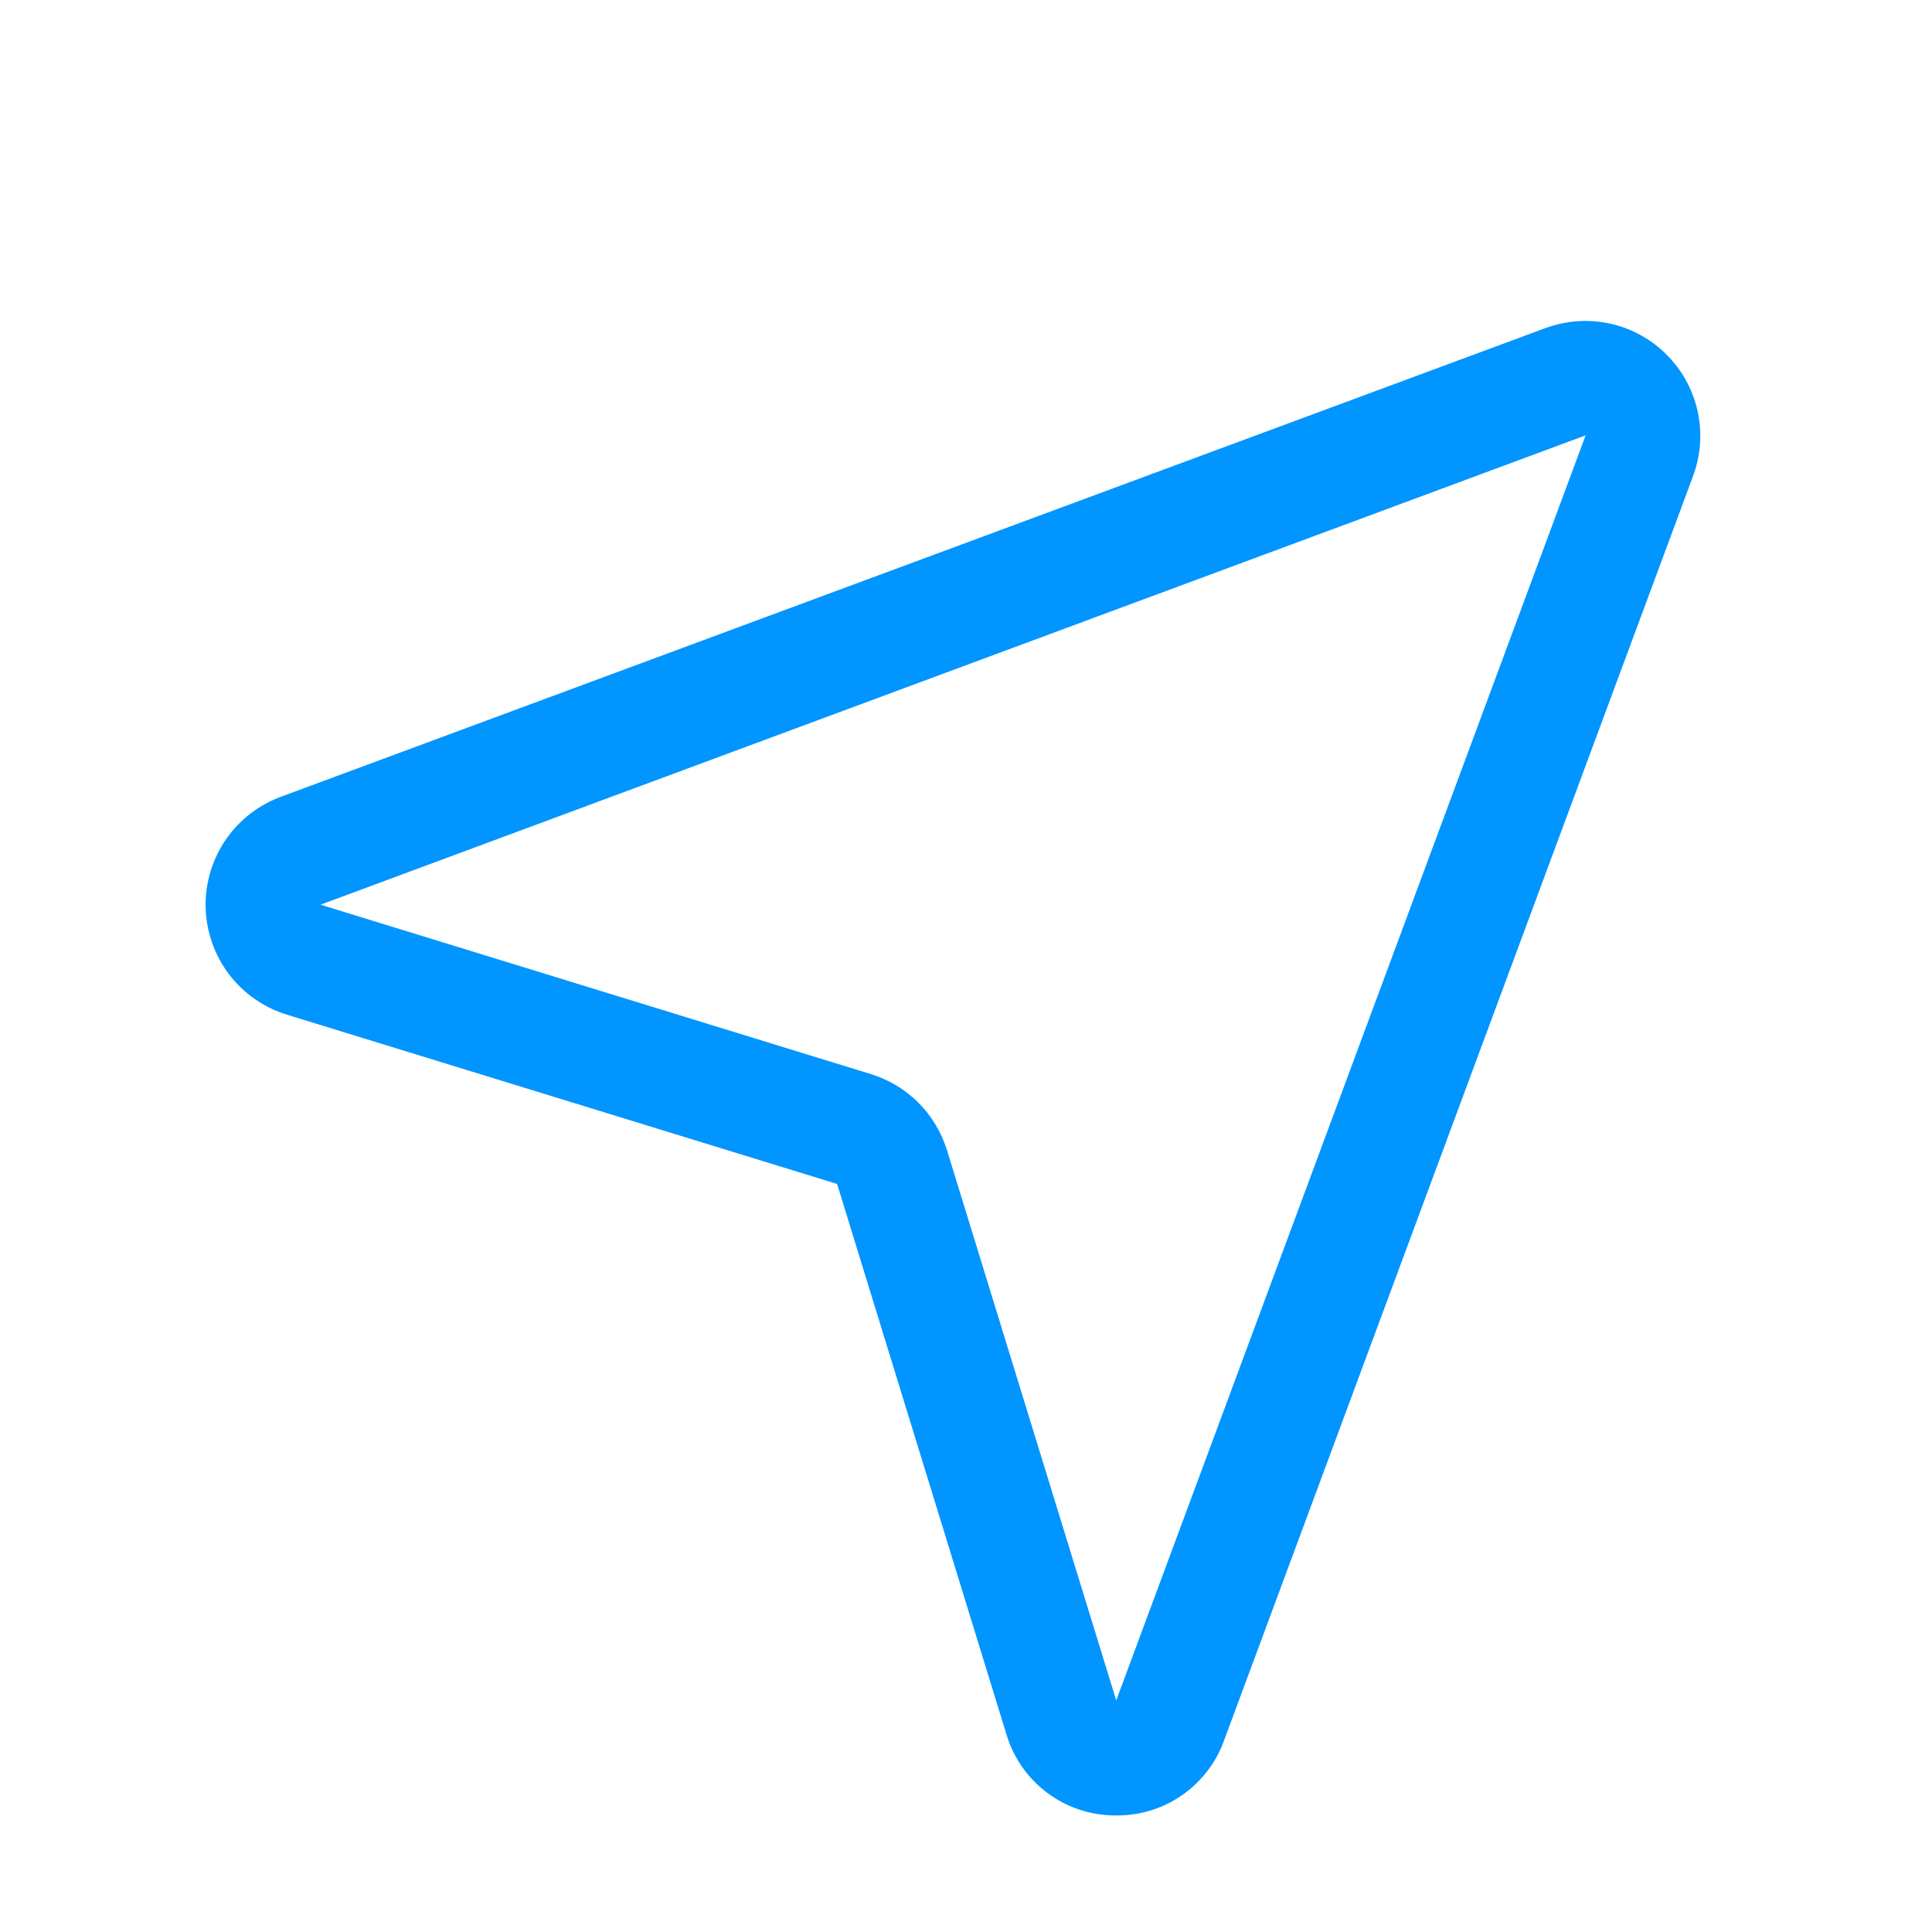 <svg width="21" height="21" viewBox="0 0 21 21" fill="none" xmlns="http://www.w3.org/2000/svg">
<path d="M3.068 8.655L16.812 3.561L16.825 3.557C17.046 3.481 17.284 3.468 17.512 3.52C17.74 3.573 17.949 3.688 18.114 3.854C18.28 4.019 18.396 4.227 18.449 4.455C18.502 4.683 18.49 4.921 18.414 5.143C18.413 5.147 18.412 5.151 18.41 5.155L13.312 18.899C13.228 19.144 13.069 19.356 12.858 19.506C12.647 19.656 12.394 19.735 12.135 19.733H12.111C11.847 19.73 11.591 19.644 11.38 19.485C11.169 19.326 11.014 19.104 10.939 18.85L9.099 12.869L3.118 11.029C2.866 10.951 2.646 10.797 2.487 10.587C2.329 10.377 2.241 10.122 2.235 9.859C2.23 9.596 2.308 9.339 2.457 9.122C2.607 8.906 2.821 8.743 3.069 8.655H3.068ZM3.485 9.834L9.466 11.675C9.661 11.735 9.838 11.841 9.982 11.985C10.126 12.129 10.232 12.306 10.293 12.501L12.133 18.483L12.138 18.469L17.235 4.732L3.499 9.828L3.486 9.832L3.485 9.834Z" fill="#0095FF"/>
</svg>
